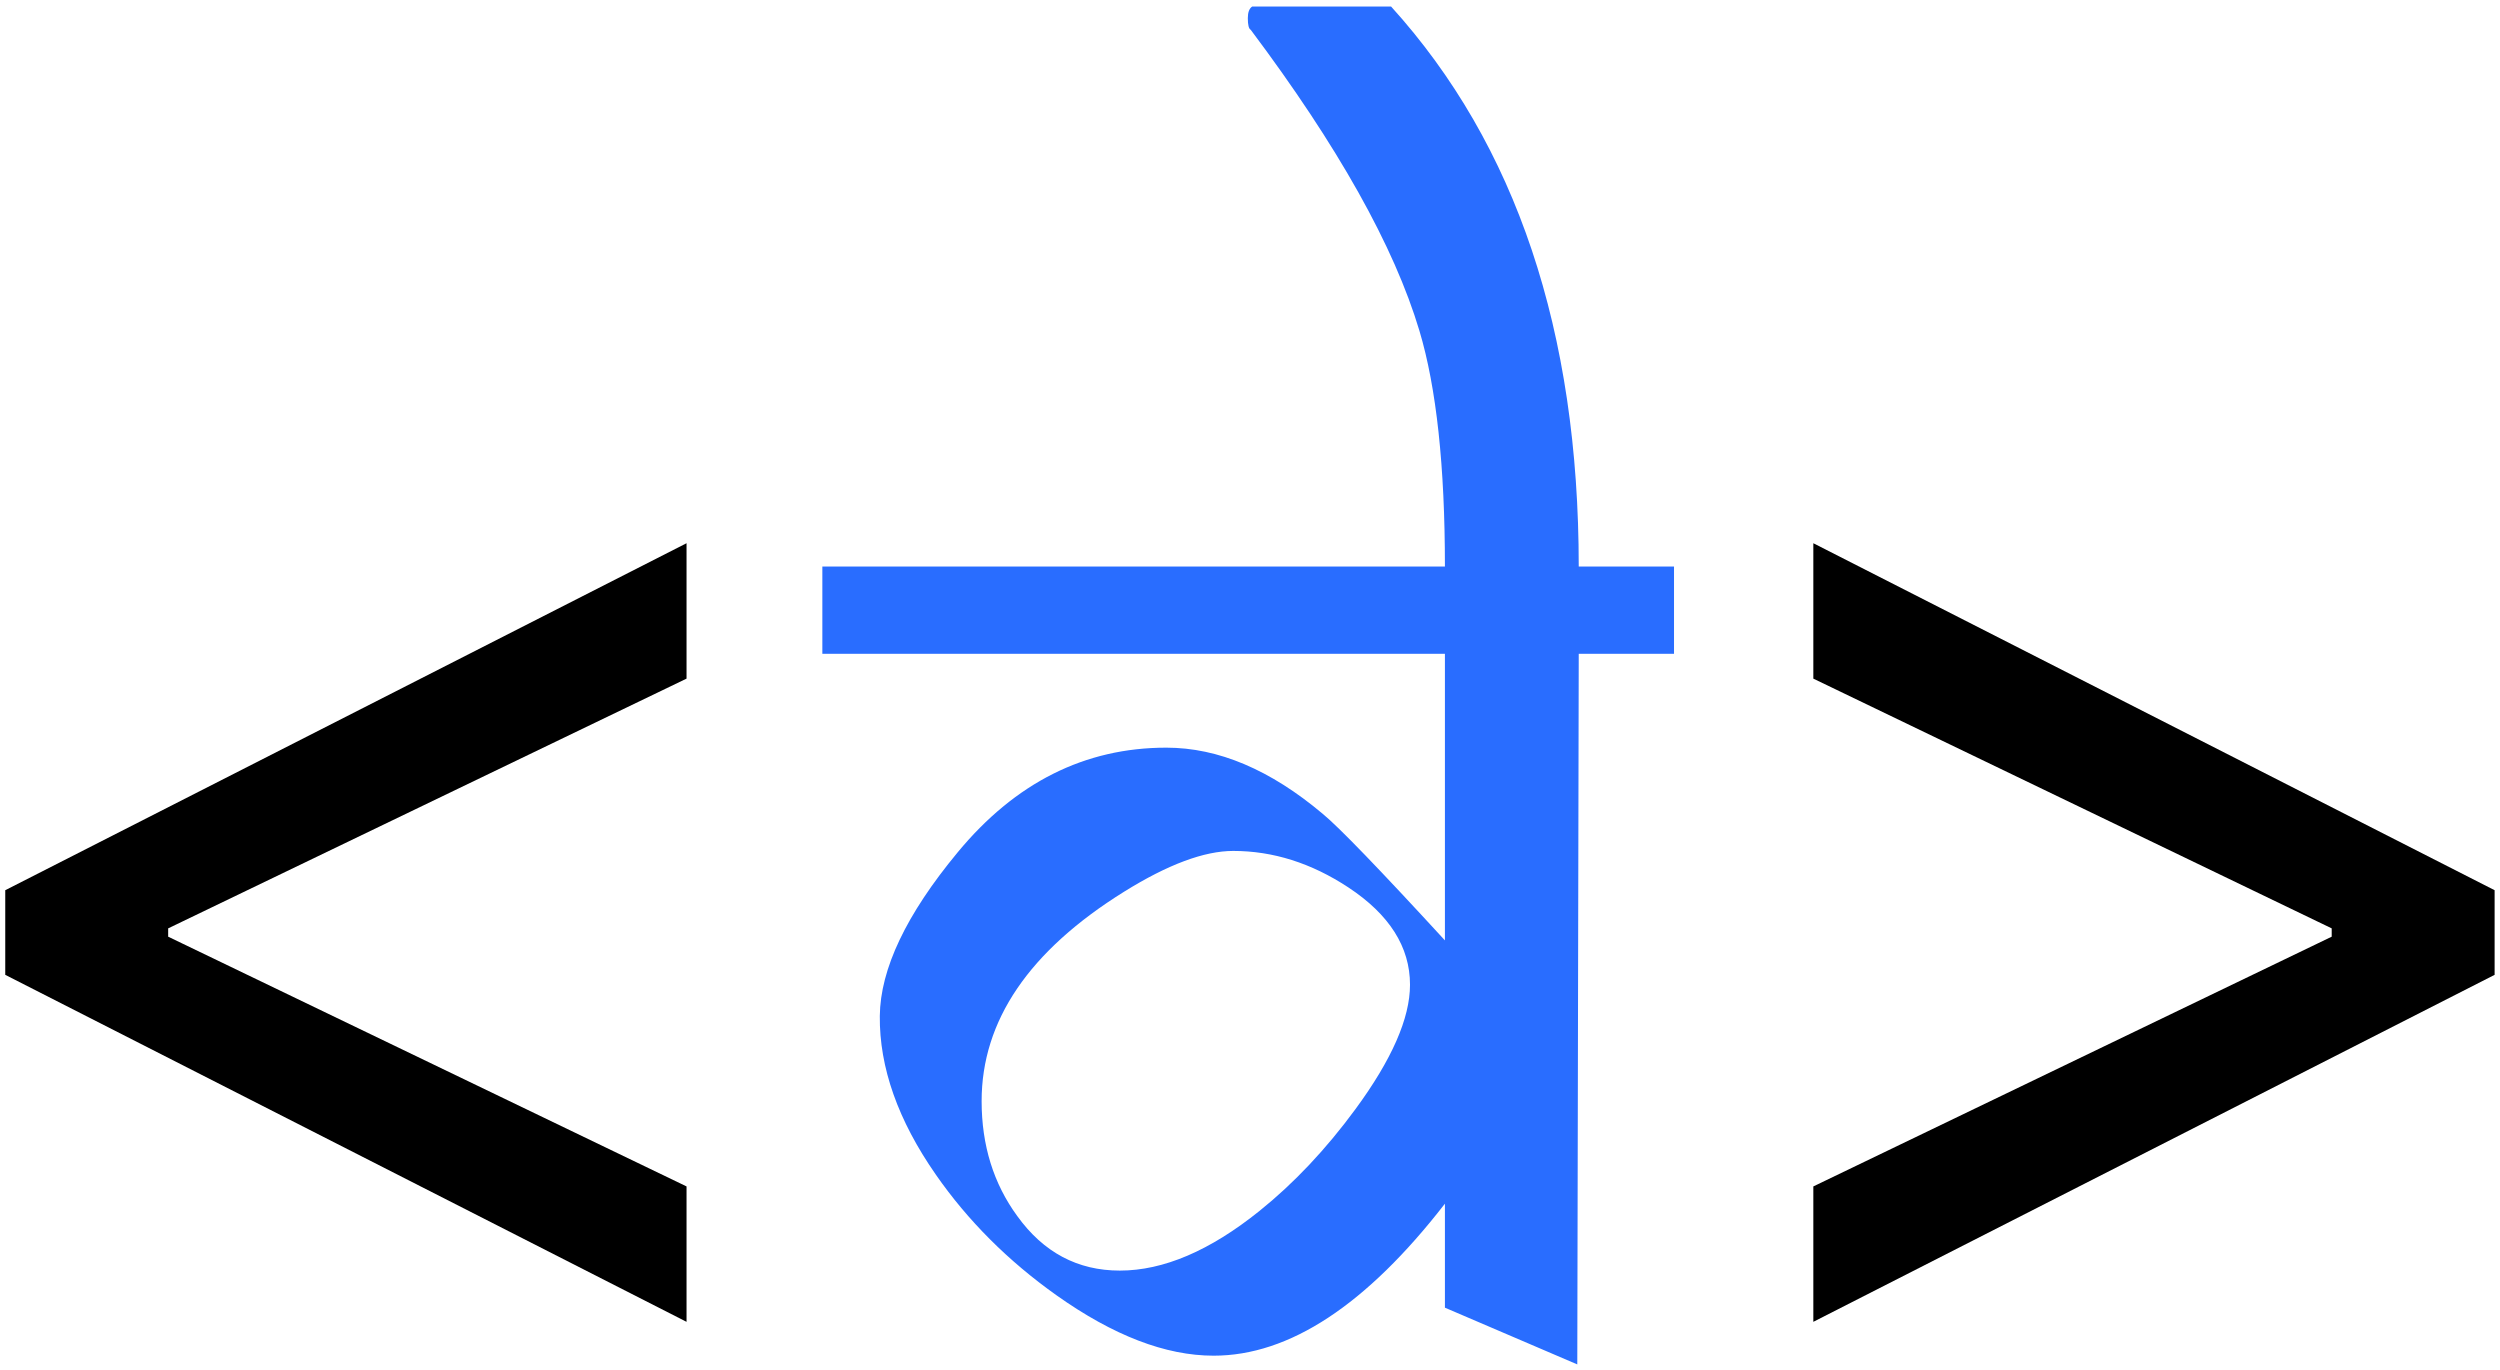 <svg width="343" height="188" viewBox="0 0 343 188" fill="none" xmlns="http://www.w3.org/2000/svg">
<path d="M0.721 133.748V122.137L94.193 74.53V93.108L22.492 127.652L23.073 126.491V129.394L22.492 128.233L94.193 162.777V181.355L0.721 133.748ZM342.261 133.748L248.789 181.355V162.777L320.49 128.233L319.909 129.394V126.491L320.49 127.652L248.789 93.108V74.53L342.261 122.137V133.748Z" fill="black"/>
<path d="M229.675 89.706H216.603L216.404 187.197L198.243 179.414V165.145C187.466 179.048 176.888 186 166.511 186C159.925 186 152.74 183.239 144.957 177.718C138.305 172.995 132.783 167.473 128.392 161.153C123.204 153.703 120.642 146.451 120.709 139.4C120.775 132.947 124.334 125.463 131.386 116.948C139.302 107.369 148.849 102.579 160.025 102.579C167.143 102.579 174.294 105.606 181.479 111.659C183.674 113.456 189.262 119.243 198.243 129.022V89.706H112.826V77.732H198.243C198.243 63.962 197.078 53.185 194.75 45.401C191.291 33.826 183.574 20.056 171.6 4.09C171.334 3.957 171.201 3.425 171.201 2.493C171.201 1.695 171.4 1.163 171.799 0.897H190.858C208.022 19.856 216.603 45.468 216.603 77.732H229.675V89.706ZM193.453 135.109C193.453 129.92 190.626 125.463 184.971 121.738C179.915 118.412 174.66 116.748 169.205 116.748C165.213 116.748 160.224 118.611 154.237 122.336C141.198 130.452 134.679 140.032 134.679 151.075C134.679 157.129 136.309 162.384 139.568 166.841C143.161 171.83 147.851 174.325 153.638 174.325C159.625 174.325 166.012 171.598 172.797 166.143C177.52 162.351 181.911 157.694 185.969 152.173C190.958 145.387 193.453 139.699 193.453 135.109Z" fill="#296DFF"/>
</svg>
